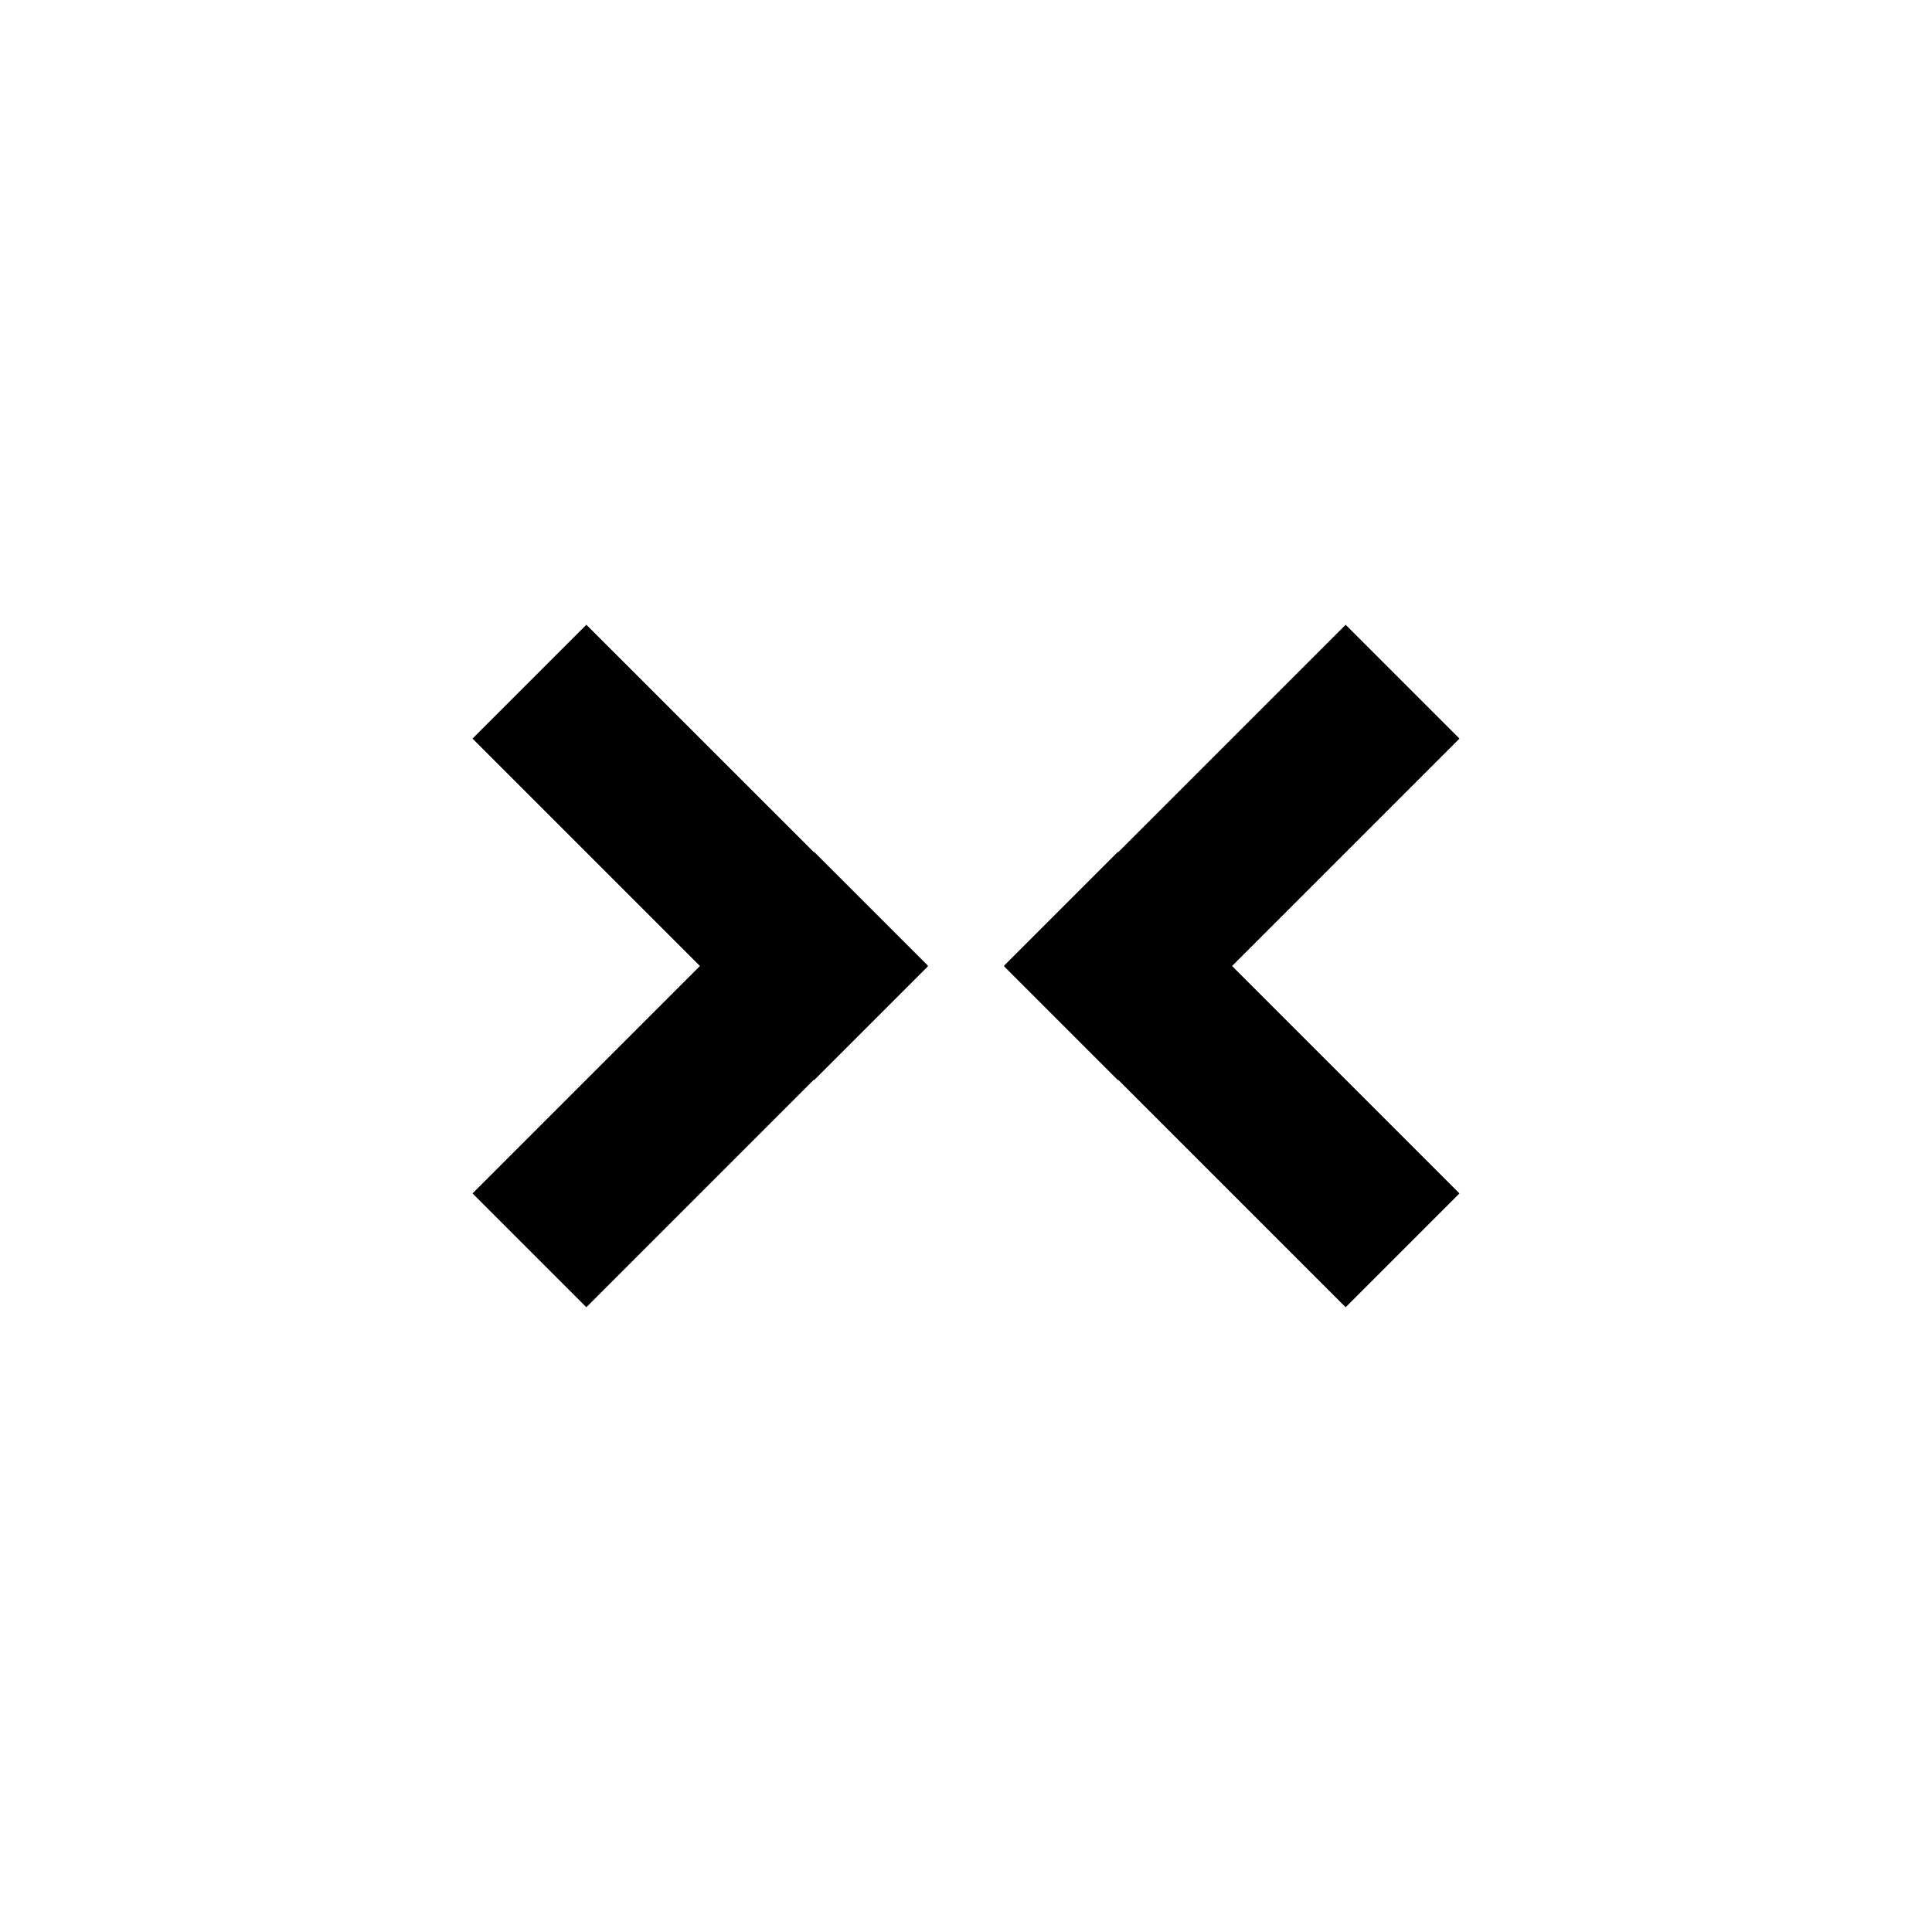<svg xmlns="http://www.w3.org/2000/svg" width="3em" height="3em" viewBox="0 0 24 24"><path fill="currentColor" d="m15.305 12l2.825-2.825l-1.414-1.414l-2.825 2.825l-.004-.004l-1.414 1.414l.004.004l-.004.004l1.414 1.414l.004-.004l2.825 2.825l1.414-1.414zm-5.195-1.414l.003-.004l1.414 1.414l-.004.004l.004.004l-1.414 1.414l-.004-.004l-2.825 2.825l-1.414-1.414L8.695 12L5.87 9.175l1.414-1.414z"/></svg>